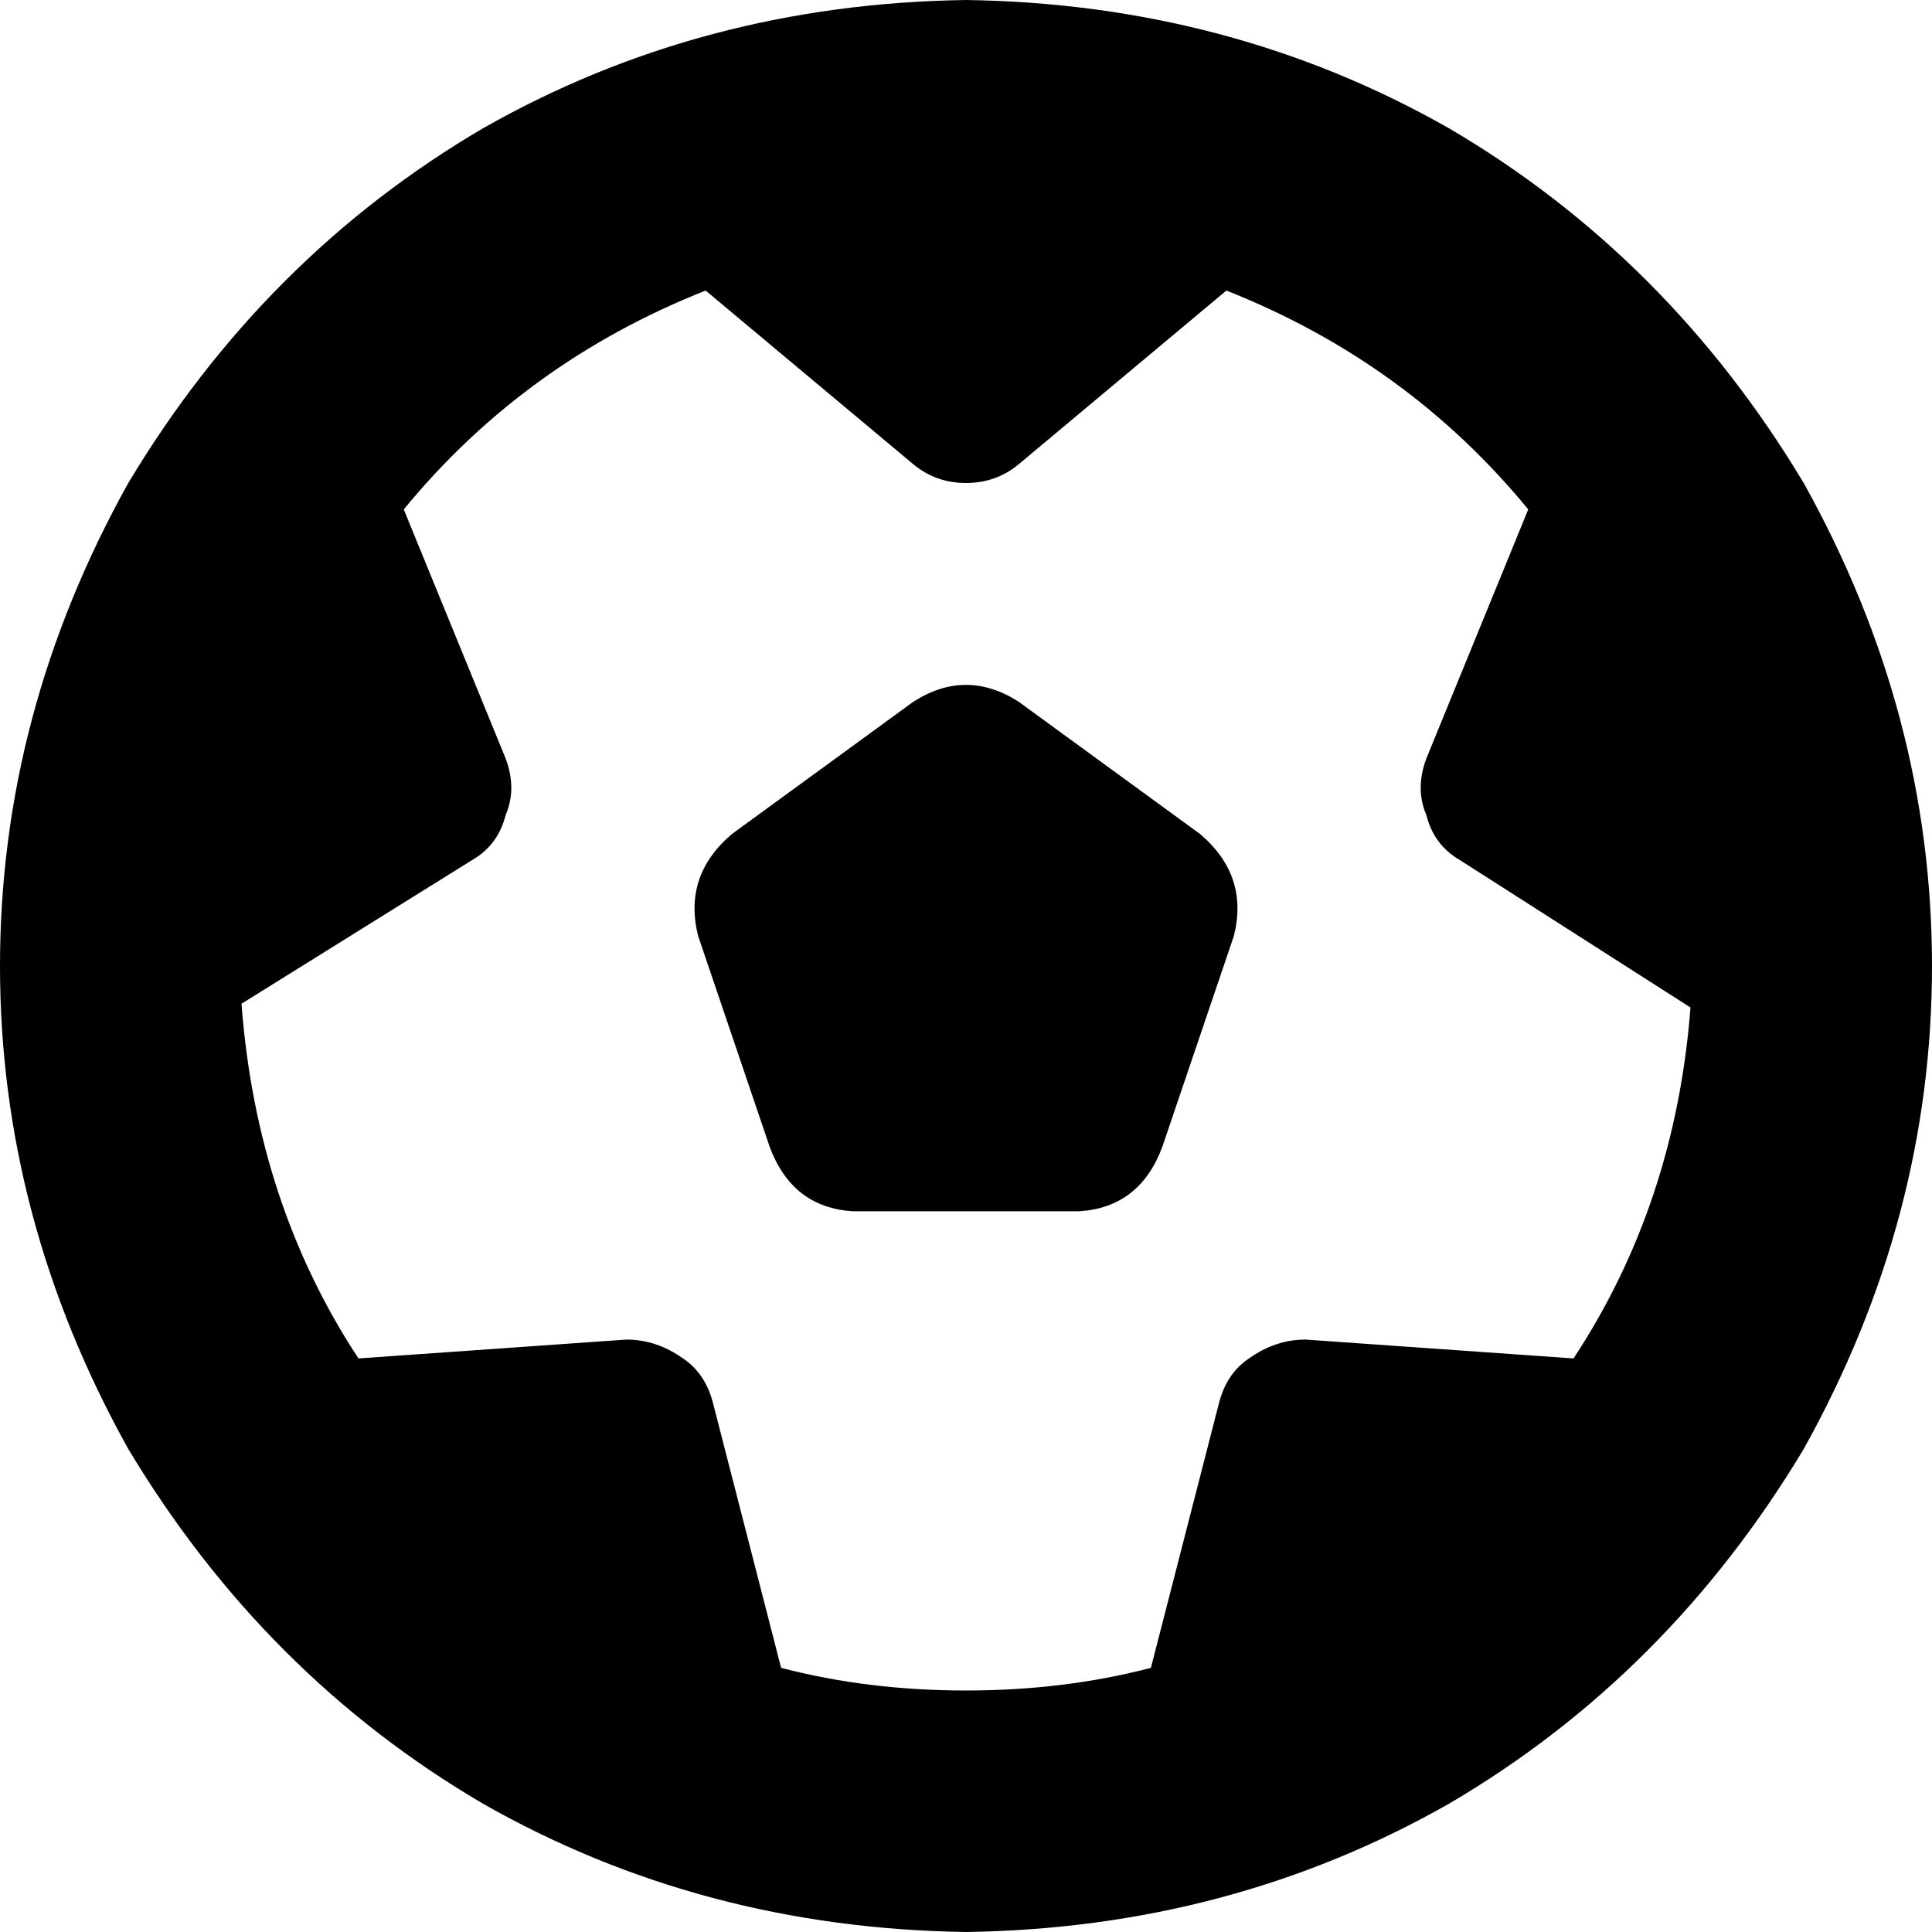<svg xmlns="http://www.w3.org/2000/svg" viewBox="0 0 512 512">
  <path d="M 417 360 L 346 355 L 417 360 L 346 355 Q 338 355 331 360 Q 325 364 323 372 L 305 442 L 305 442 Q 282 448 256 448 Q 230 448 207 442 L 189 372 L 189 372 Q 187 364 181 360 Q 174 355 166 355 L 95 360 L 95 360 Q 68 319 64 266 L 125 228 L 125 228 Q 132 224 134 216 Q 137 209 134 201 L 107 135 L 107 135 Q 139 96 187 77 L 242 123 L 242 123 Q 248 128 256 128 Q 264 128 270 123 L 325 77 L 325 77 Q 373 96 405 135 L 378 201 L 378 201 Q 375 209 378 216 Q 380 224 387 228 L 448 267 L 448 267 Q 444 319 417 360 L 417 360 Z M 256 512 Q 326 511 384 478 L 384 478 L 384 478 Q 442 444 478 384 Q 512 323 512 256 Q 512 189 478 128 Q 442 68 384 34 Q 326 1 256 0 Q 186 1 128 34 Q 70 68 34 128 Q 0 189 0 256 Q 0 323 34 384 Q 70 444 128 478 Q 186 511 256 512 L 256 512 Z M 270 186 Q 256 177 242 186 L 194 221 L 194 221 Q 181 232 185 248 L 204 304 L 204 304 Q 210 320 226 321 L 286 321 L 286 321 Q 302 320 308 304 L 327 248 L 327 248 Q 331 232 318 221 L 270 186 L 270 186 Z" />
</svg>